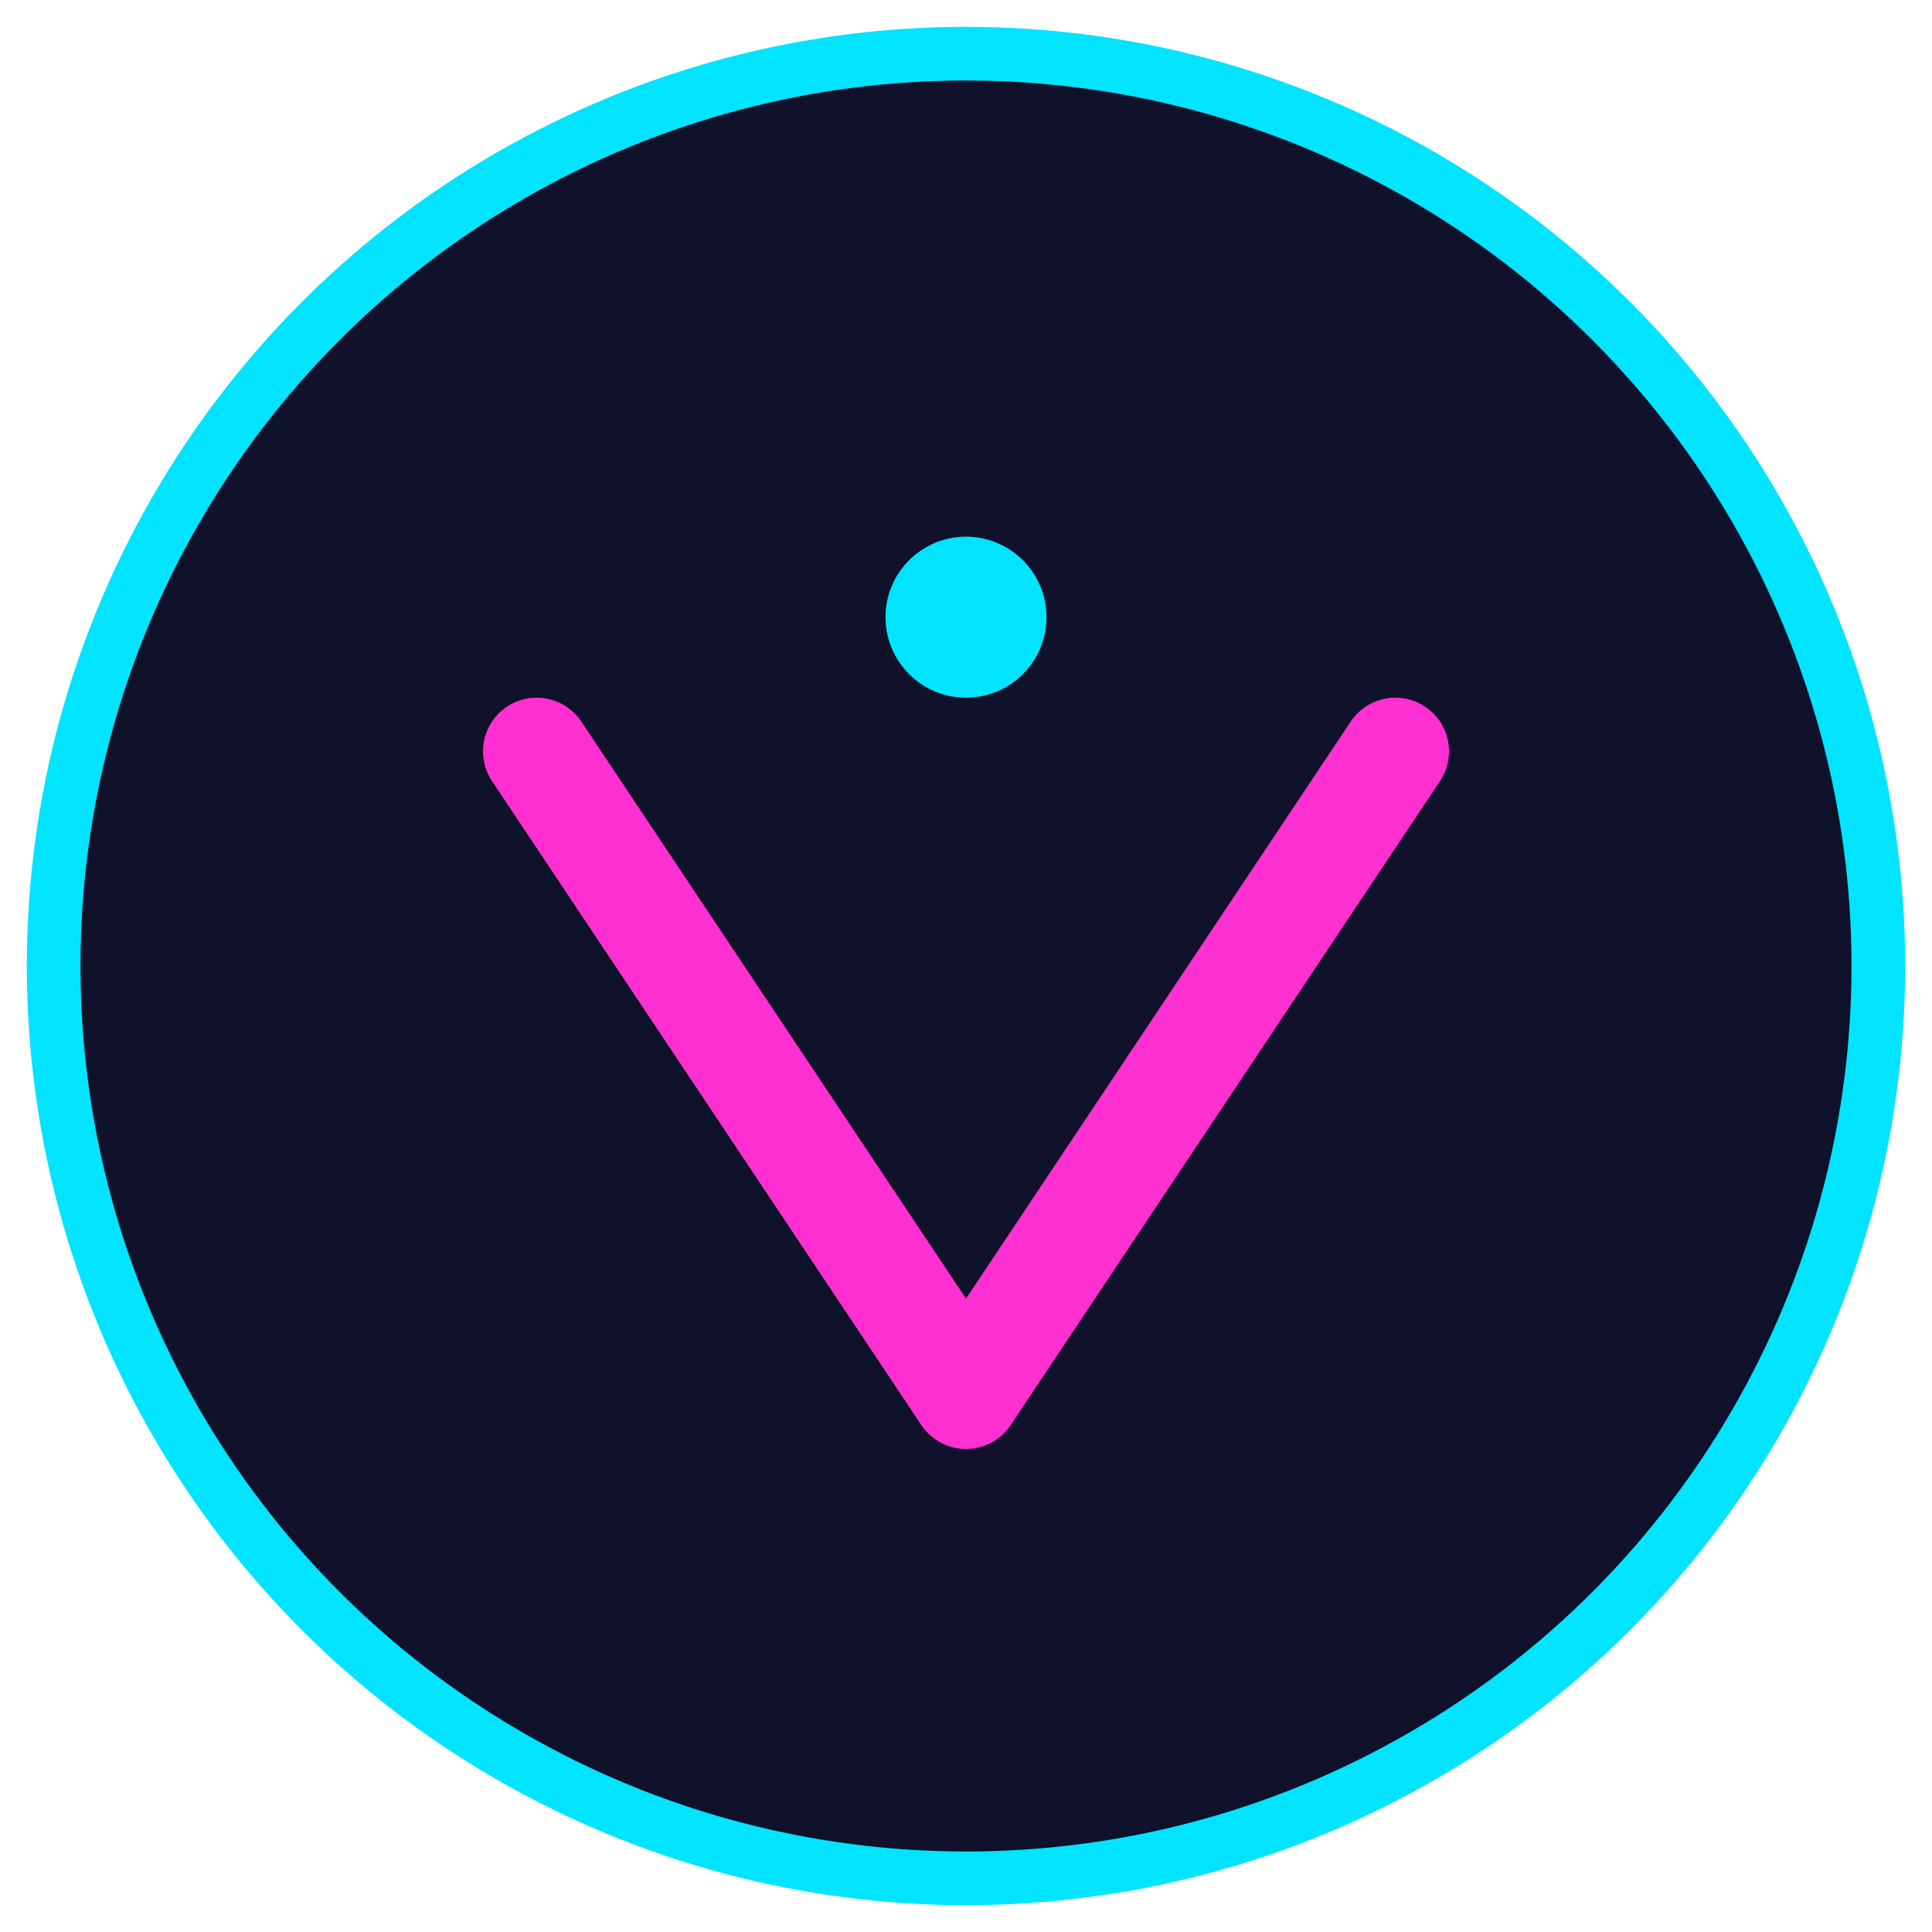 <svg width="72" height="72" viewBox="0 0 72 72" fill="none" xmlns="http://www.w3.org/2000/svg">
  <circle cx="36" cy="36" r="34" fill="#10112B" stroke="#00e4ff" stroke-width="2"/>
  <path d="M52 28L36 52L20 28" stroke="#ff2fd1" stroke-width="4" stroke-linecap="round" stroke-linejoin="round"/>
  <circle cx="36" cy="23" r="3" fill="#00e4ff"/>
</svg>